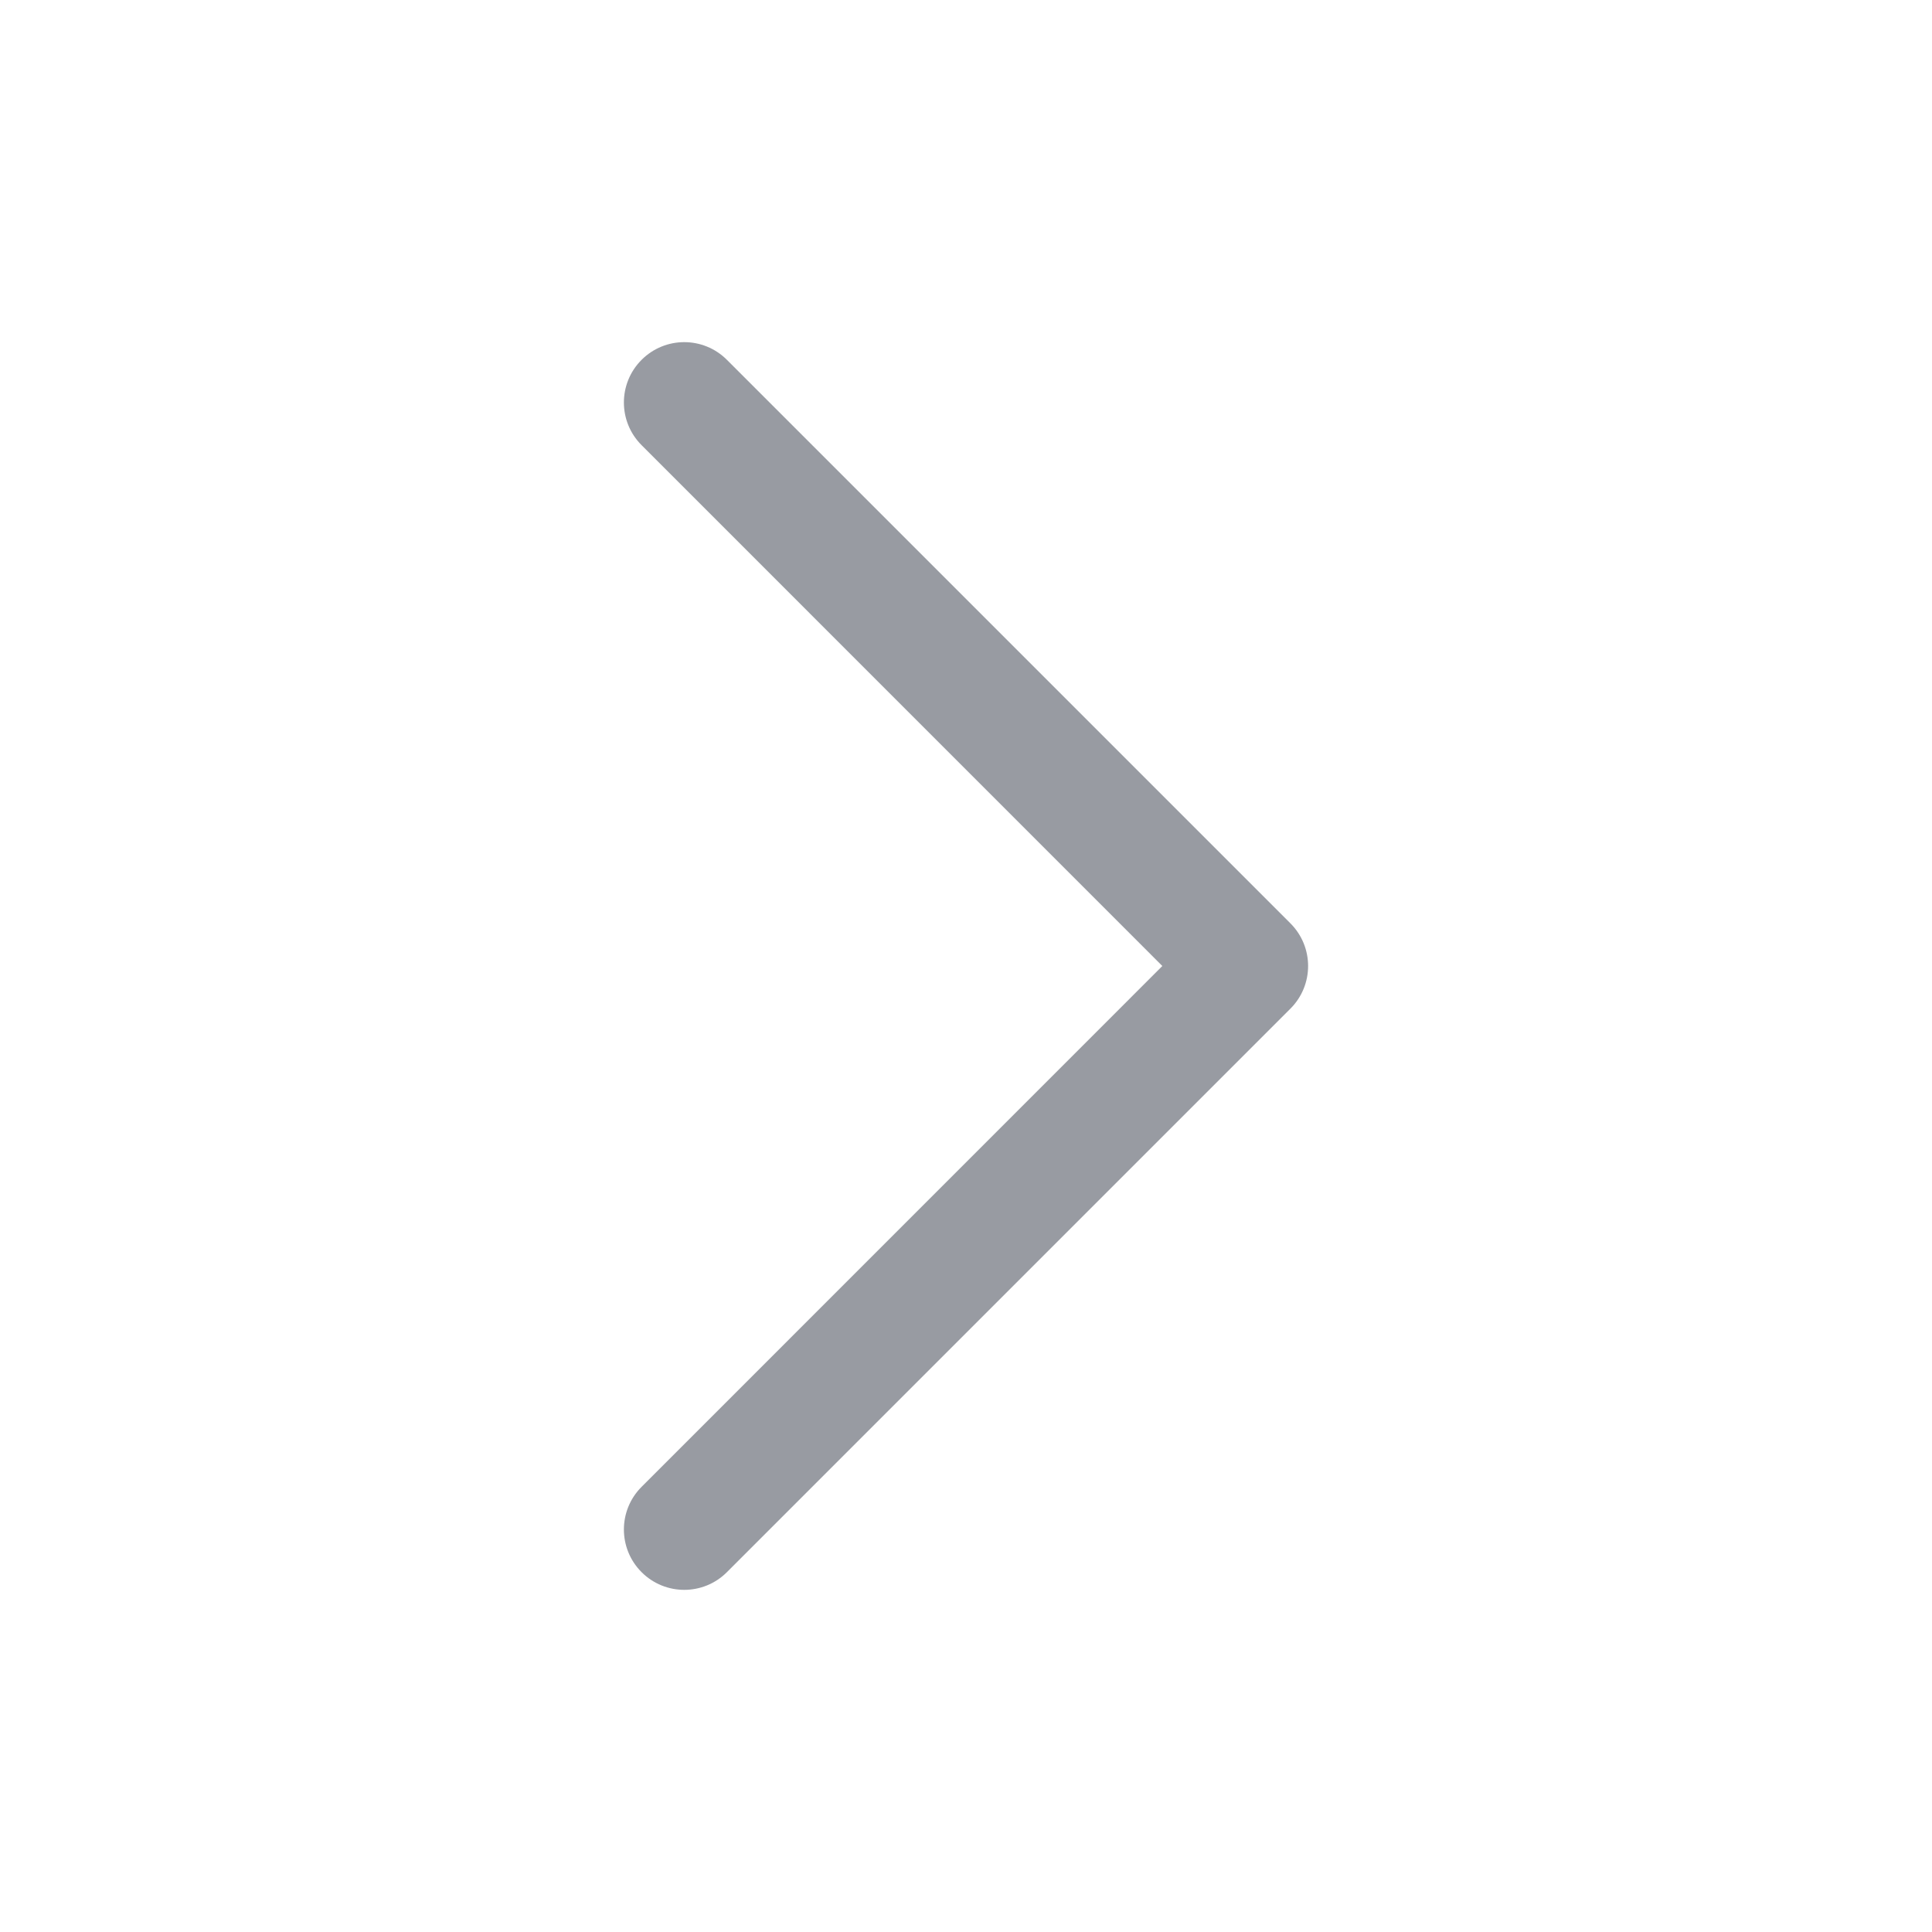 <svg width="24" height="24" viewBox="0 0 24 24" fill="none" xmlns="http://www.w3.org/2000/svg">
<path fill-rule="evenodd" clip-rule="evenodd" d="M7.97 4.47C7.677 4.763 7.677 5.237 7.97 5.53L14.439 12L7.97 18.47C7.677 18.763 7.677 19.237 7.97 19.53C8.263 19.823 8.737 19.823 9.03 19.53L16.03 12.53C16.323 12.237 16.323 11.763 16.03 11.47L9.03 4.47C8.737 4.177 8.263 4.177 7.97 4.47Z" fill="#989BA2"/>
</svg>
